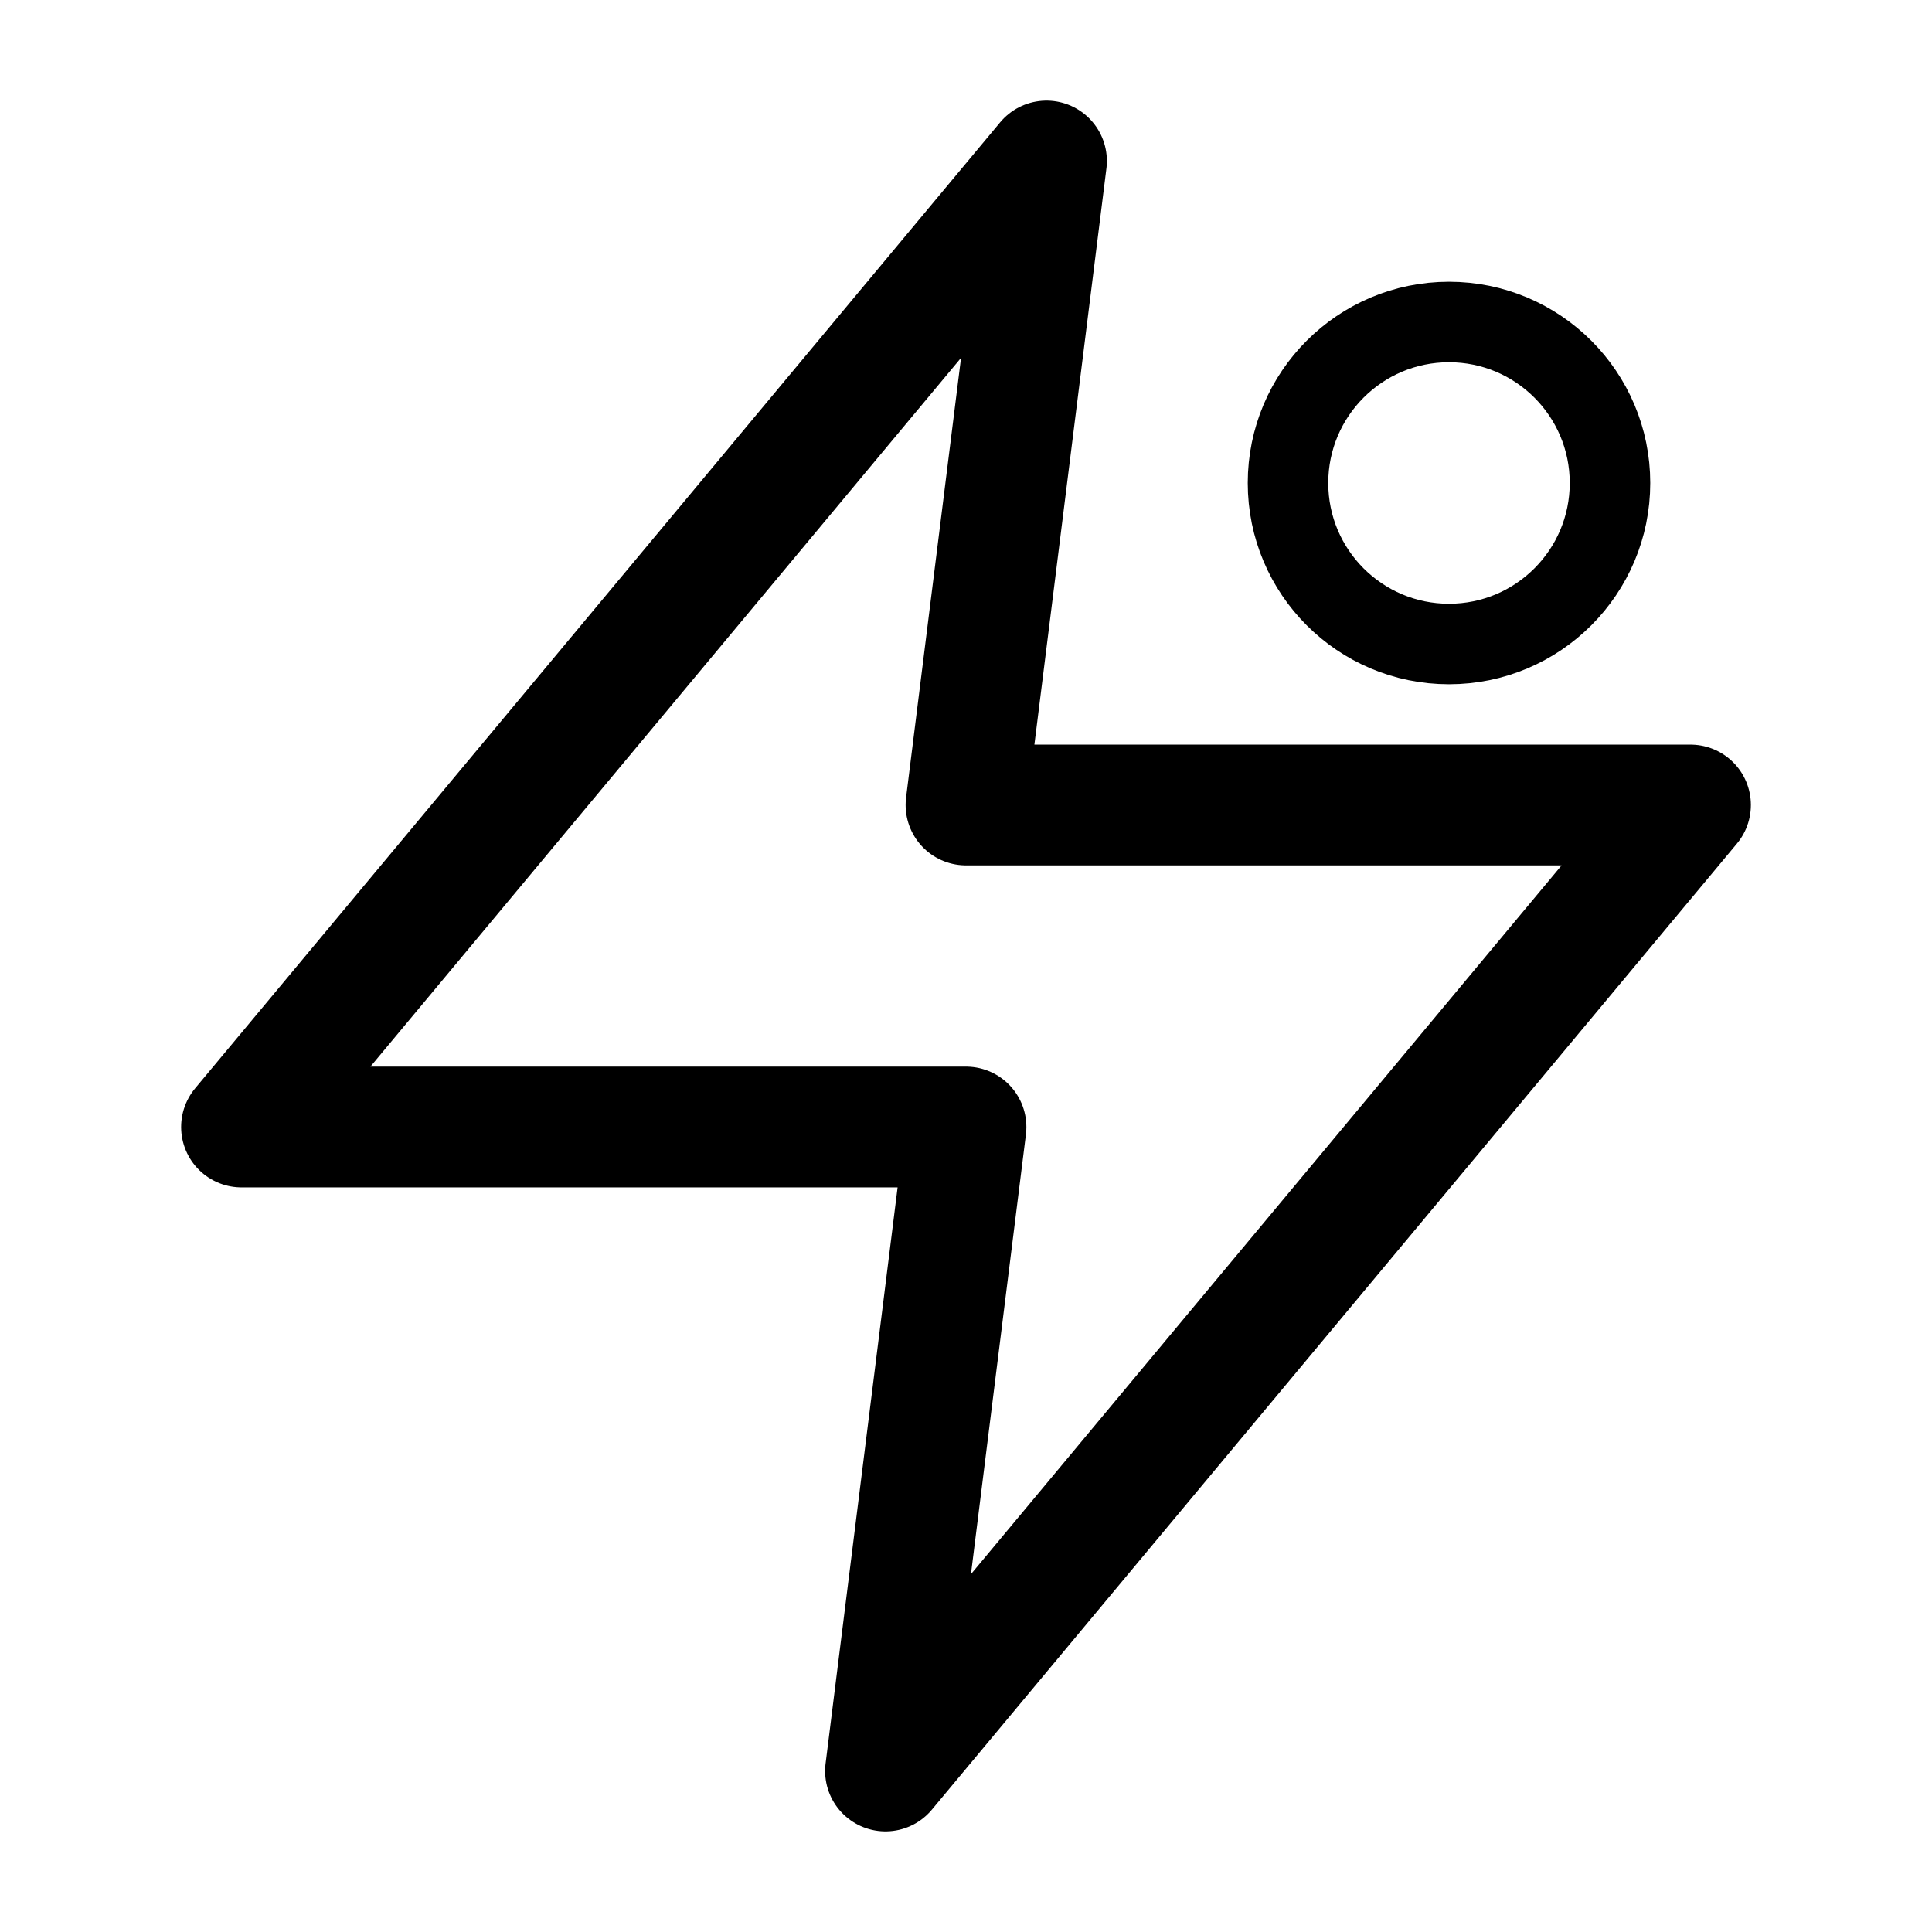 <svg width="24" height="24" viewBox="0 0 24 24" fill="none" xmlns="http://www.w3.org/2000/svg">
  <!-- Lightning bolt representing quick access with theme-neutral color -->
  <path d="M13 2L3 14H12L11 22L21 10H12L13 2Z" stroke="currentColor" stroke-width="1.5" stroke-linecap="round" stroke-linejoin="round" fill="none"/>
  <!-- Small folder indicator -->
  <circle cx="18" cy="6" r="2" stroke="currentColor" stroke-width="1" fill="none"/>
</svg>